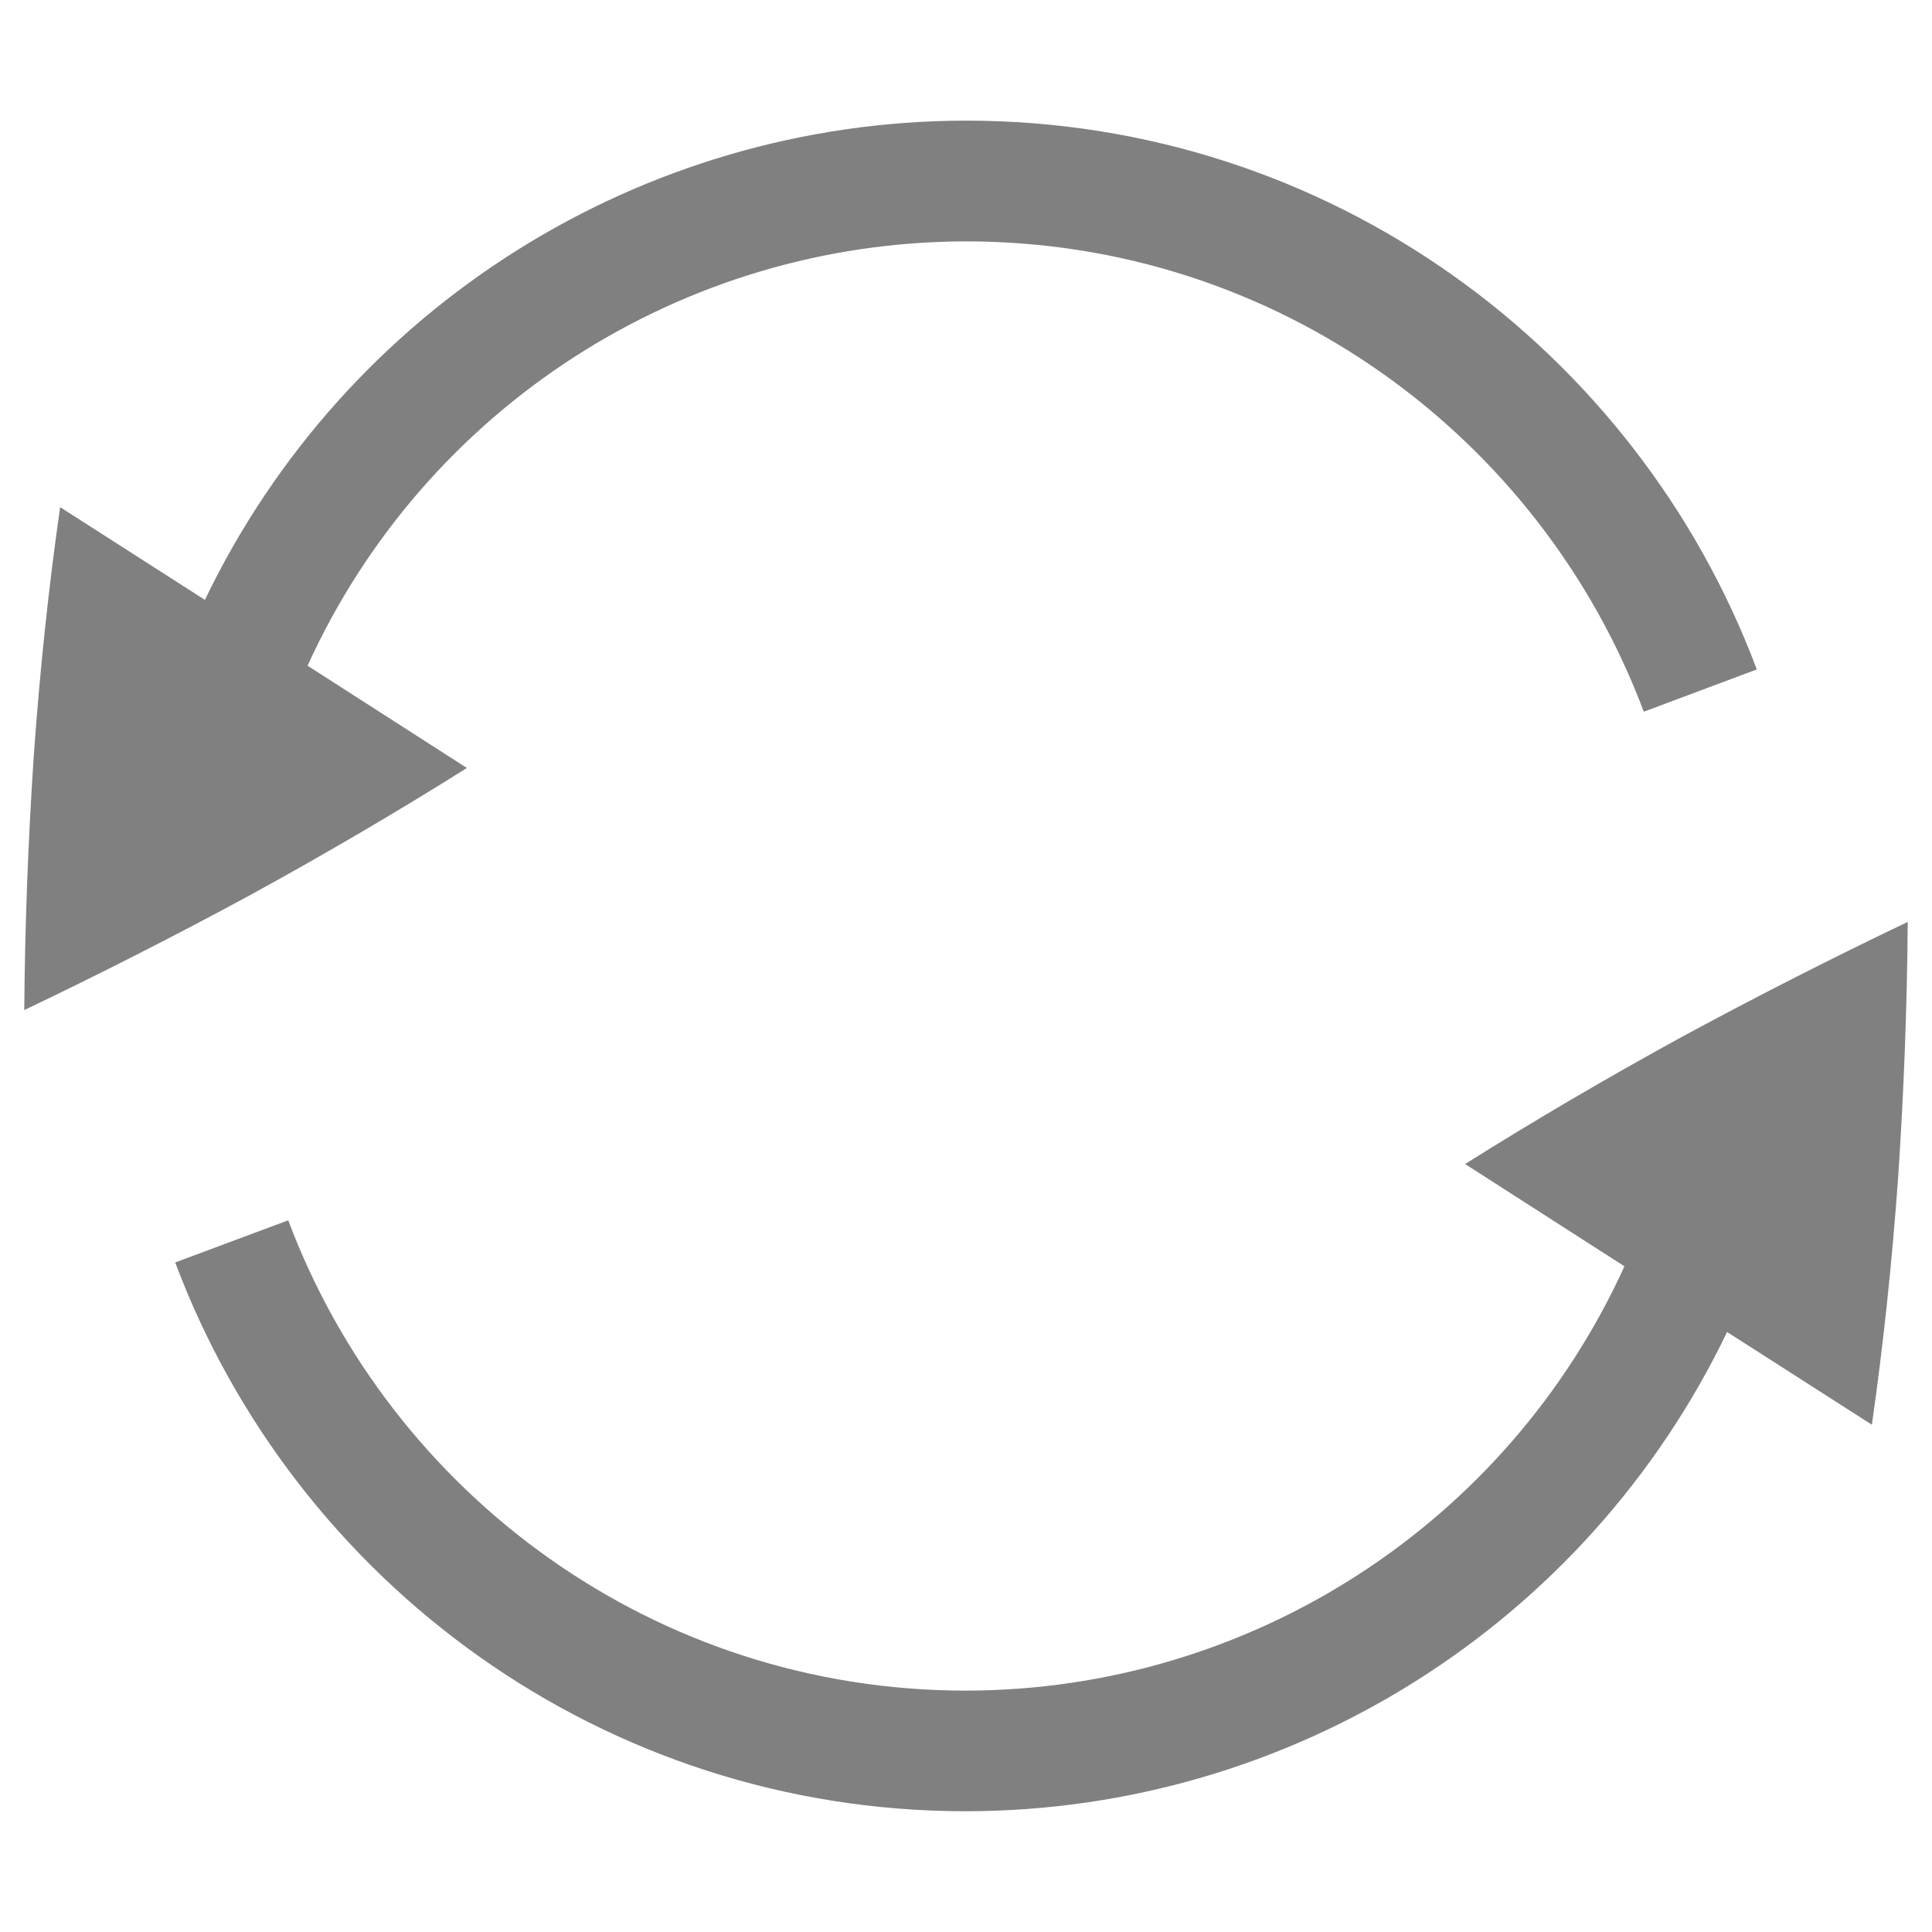 <svg height="16" width="16" xmlns="http://www.w3.org/2000/svg"><g fill="#808080" transform="translate(-412 -260)"><path d="m413.451 270.455c.995 2.653 3.548 4.545 6.549 4.545 2.689-.003 5.138-1.545 6.303-3.969l1.199.768c.095-.662.168-1.352.219-2.068.047-.712.073-1.41.078-2.096-.616.294-1.238.61-1.865.949-.63.345-1.23.697-1.799 1.055v.002l1.318.846c-.973 2.138-3.104 3.511-5.453 3.514-2.572 0-4.76-1.621-5.613-3.895z"/><path d="m412.201 268.365c.616-.294 1.238-.61 1.865-.949.63-.345 1.23-.697 1.799-1.055v-.002l-1.318-.846c.973-2.138 3.104-3.511 5.453-3.514 2.572 0 4.76 1.621 5.613 3.895l.936-.35c-.995-2.653-3.548-4.545-6.549-4.545-2.689.003-5.138 1.545-6.303 3.969l-1.199-.768c-.095.662-.168 1.352-.219 2.068-.047.712-.073 1.41-.078 2.096z"/></g></svg>